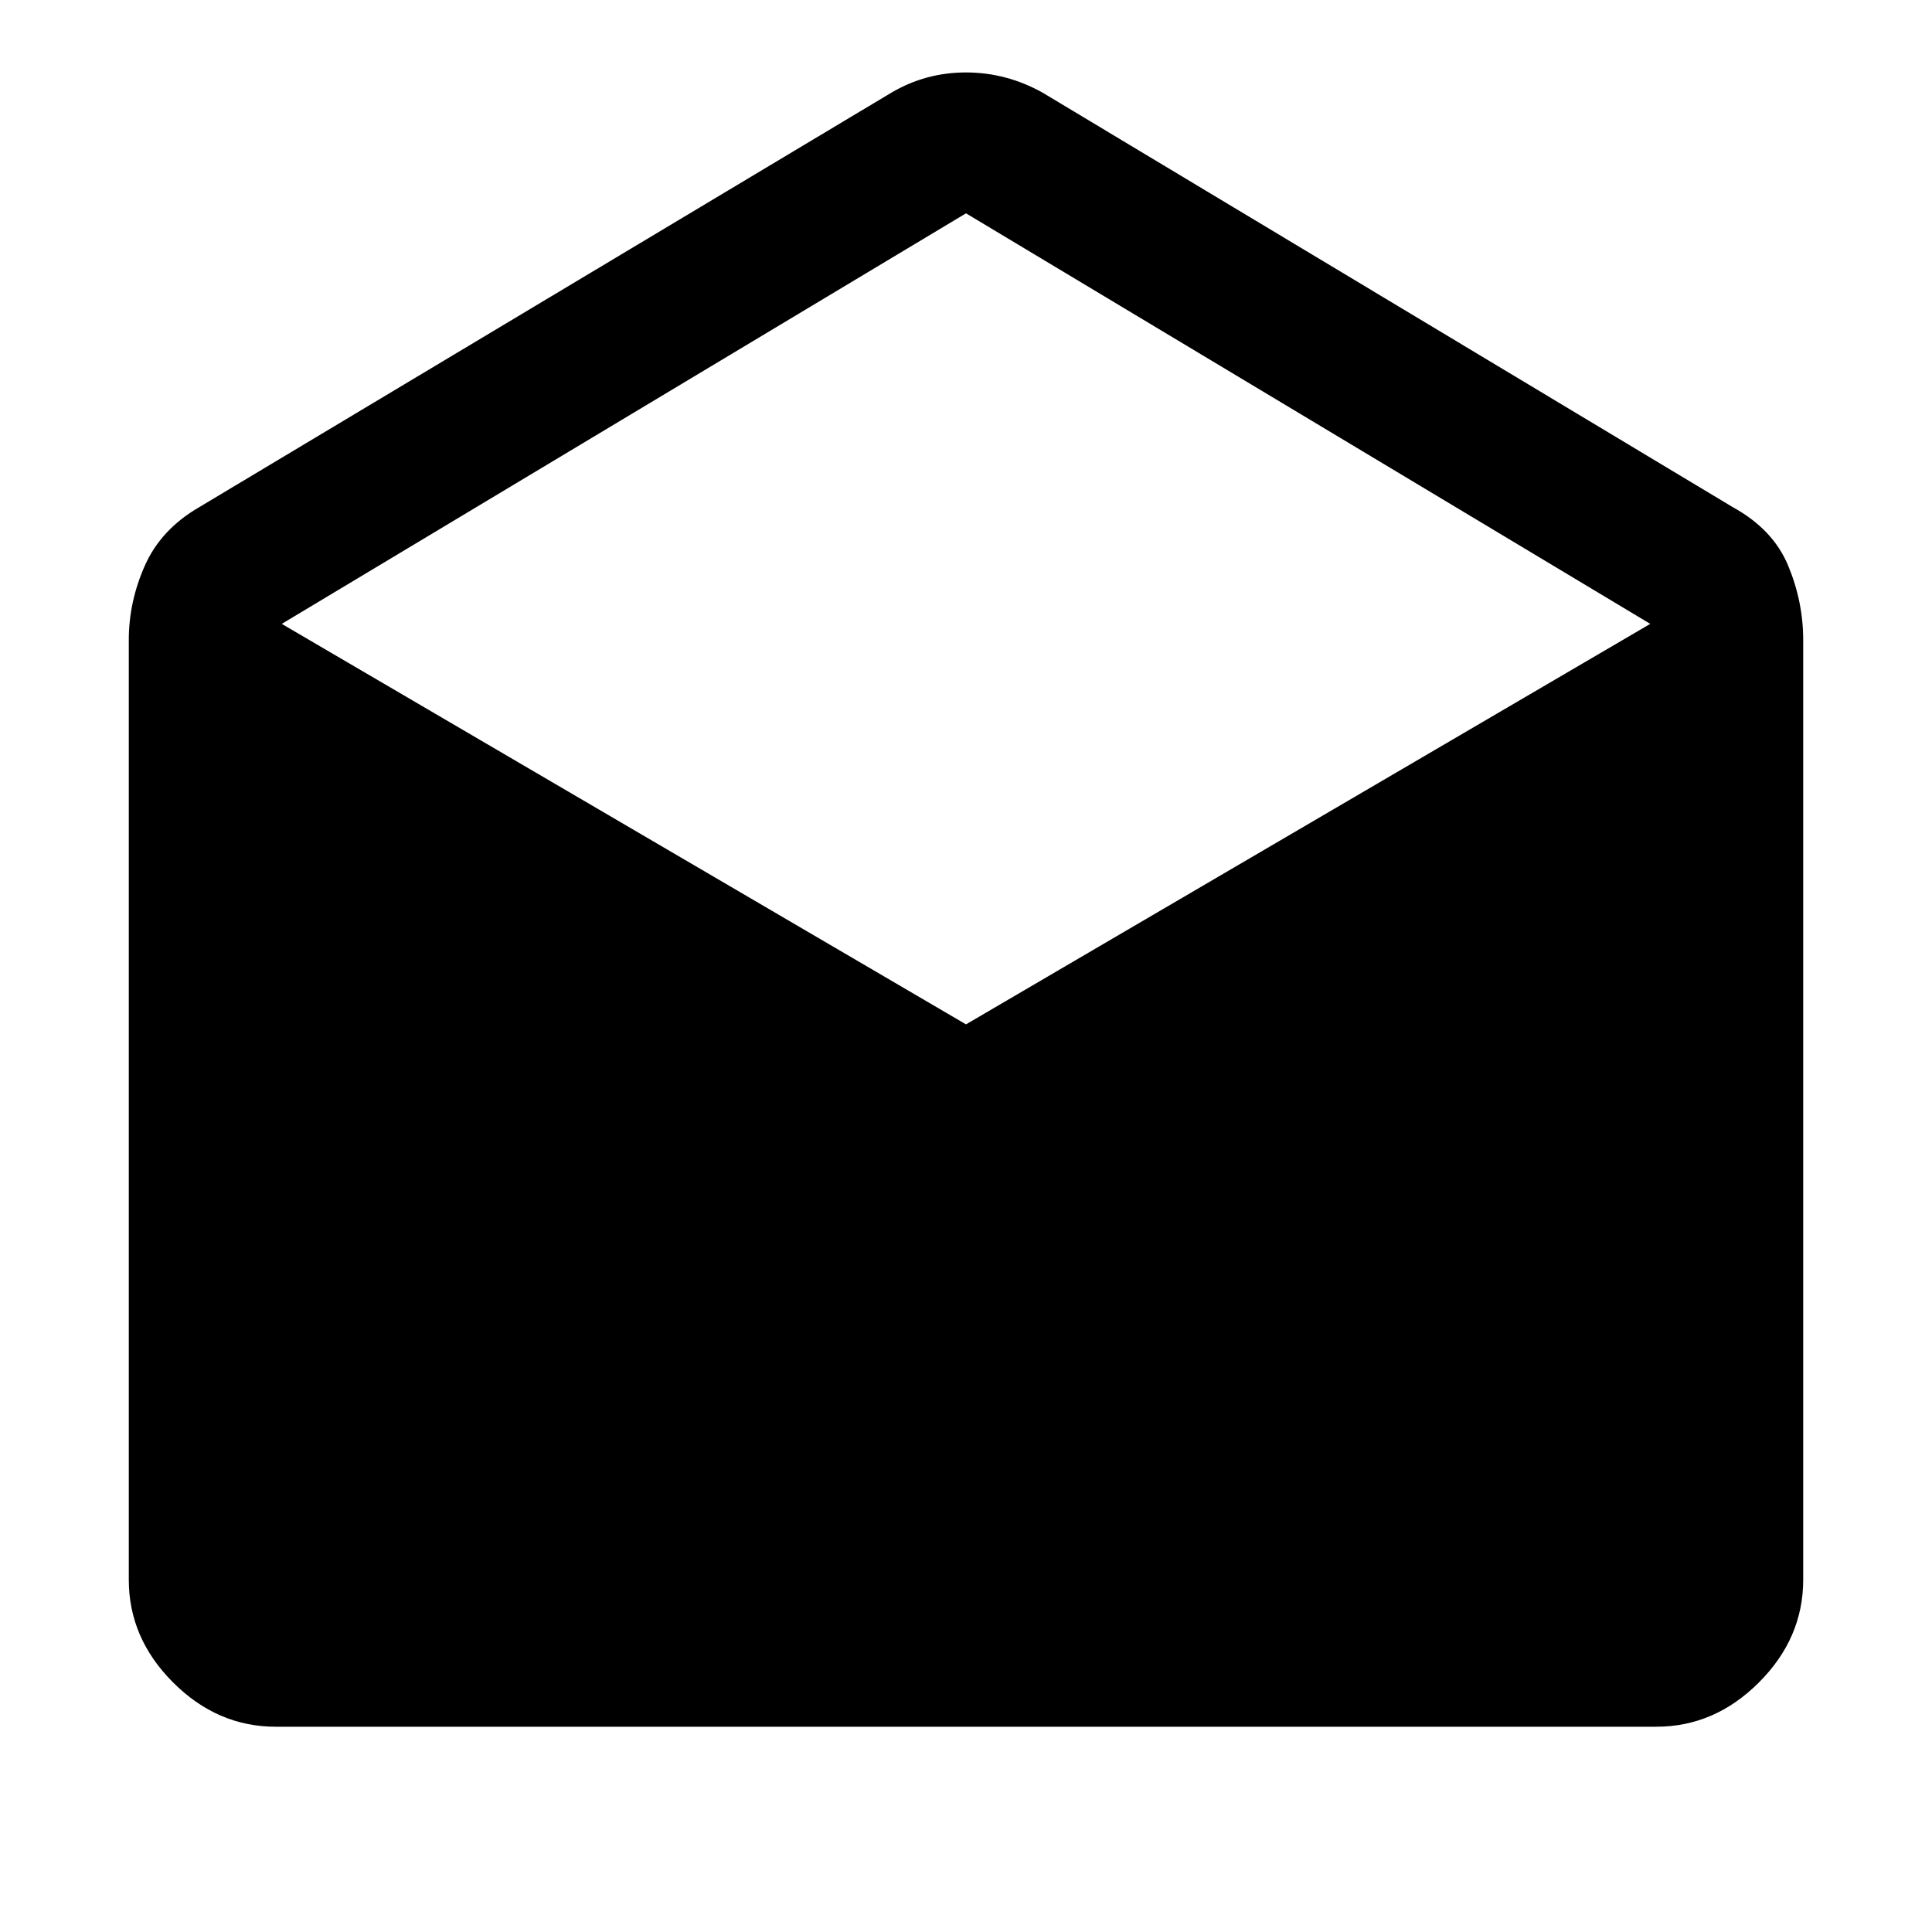 <svg xmlns="http://www.w3.org/2000/svg" height="48" viewBox="0 -960 960 960" width="48"><path d="m518-914 343 206q20 11 27.5 29t7.5 37v467q0 29-22 51t-51 22H137q-29 0-51-22t-22-51v-467q0-19 8-37t27-29l344-206q17-10 37-10t38 10Zm-38 463 340-199-340-204-340 204 340 199Z"/></svg>